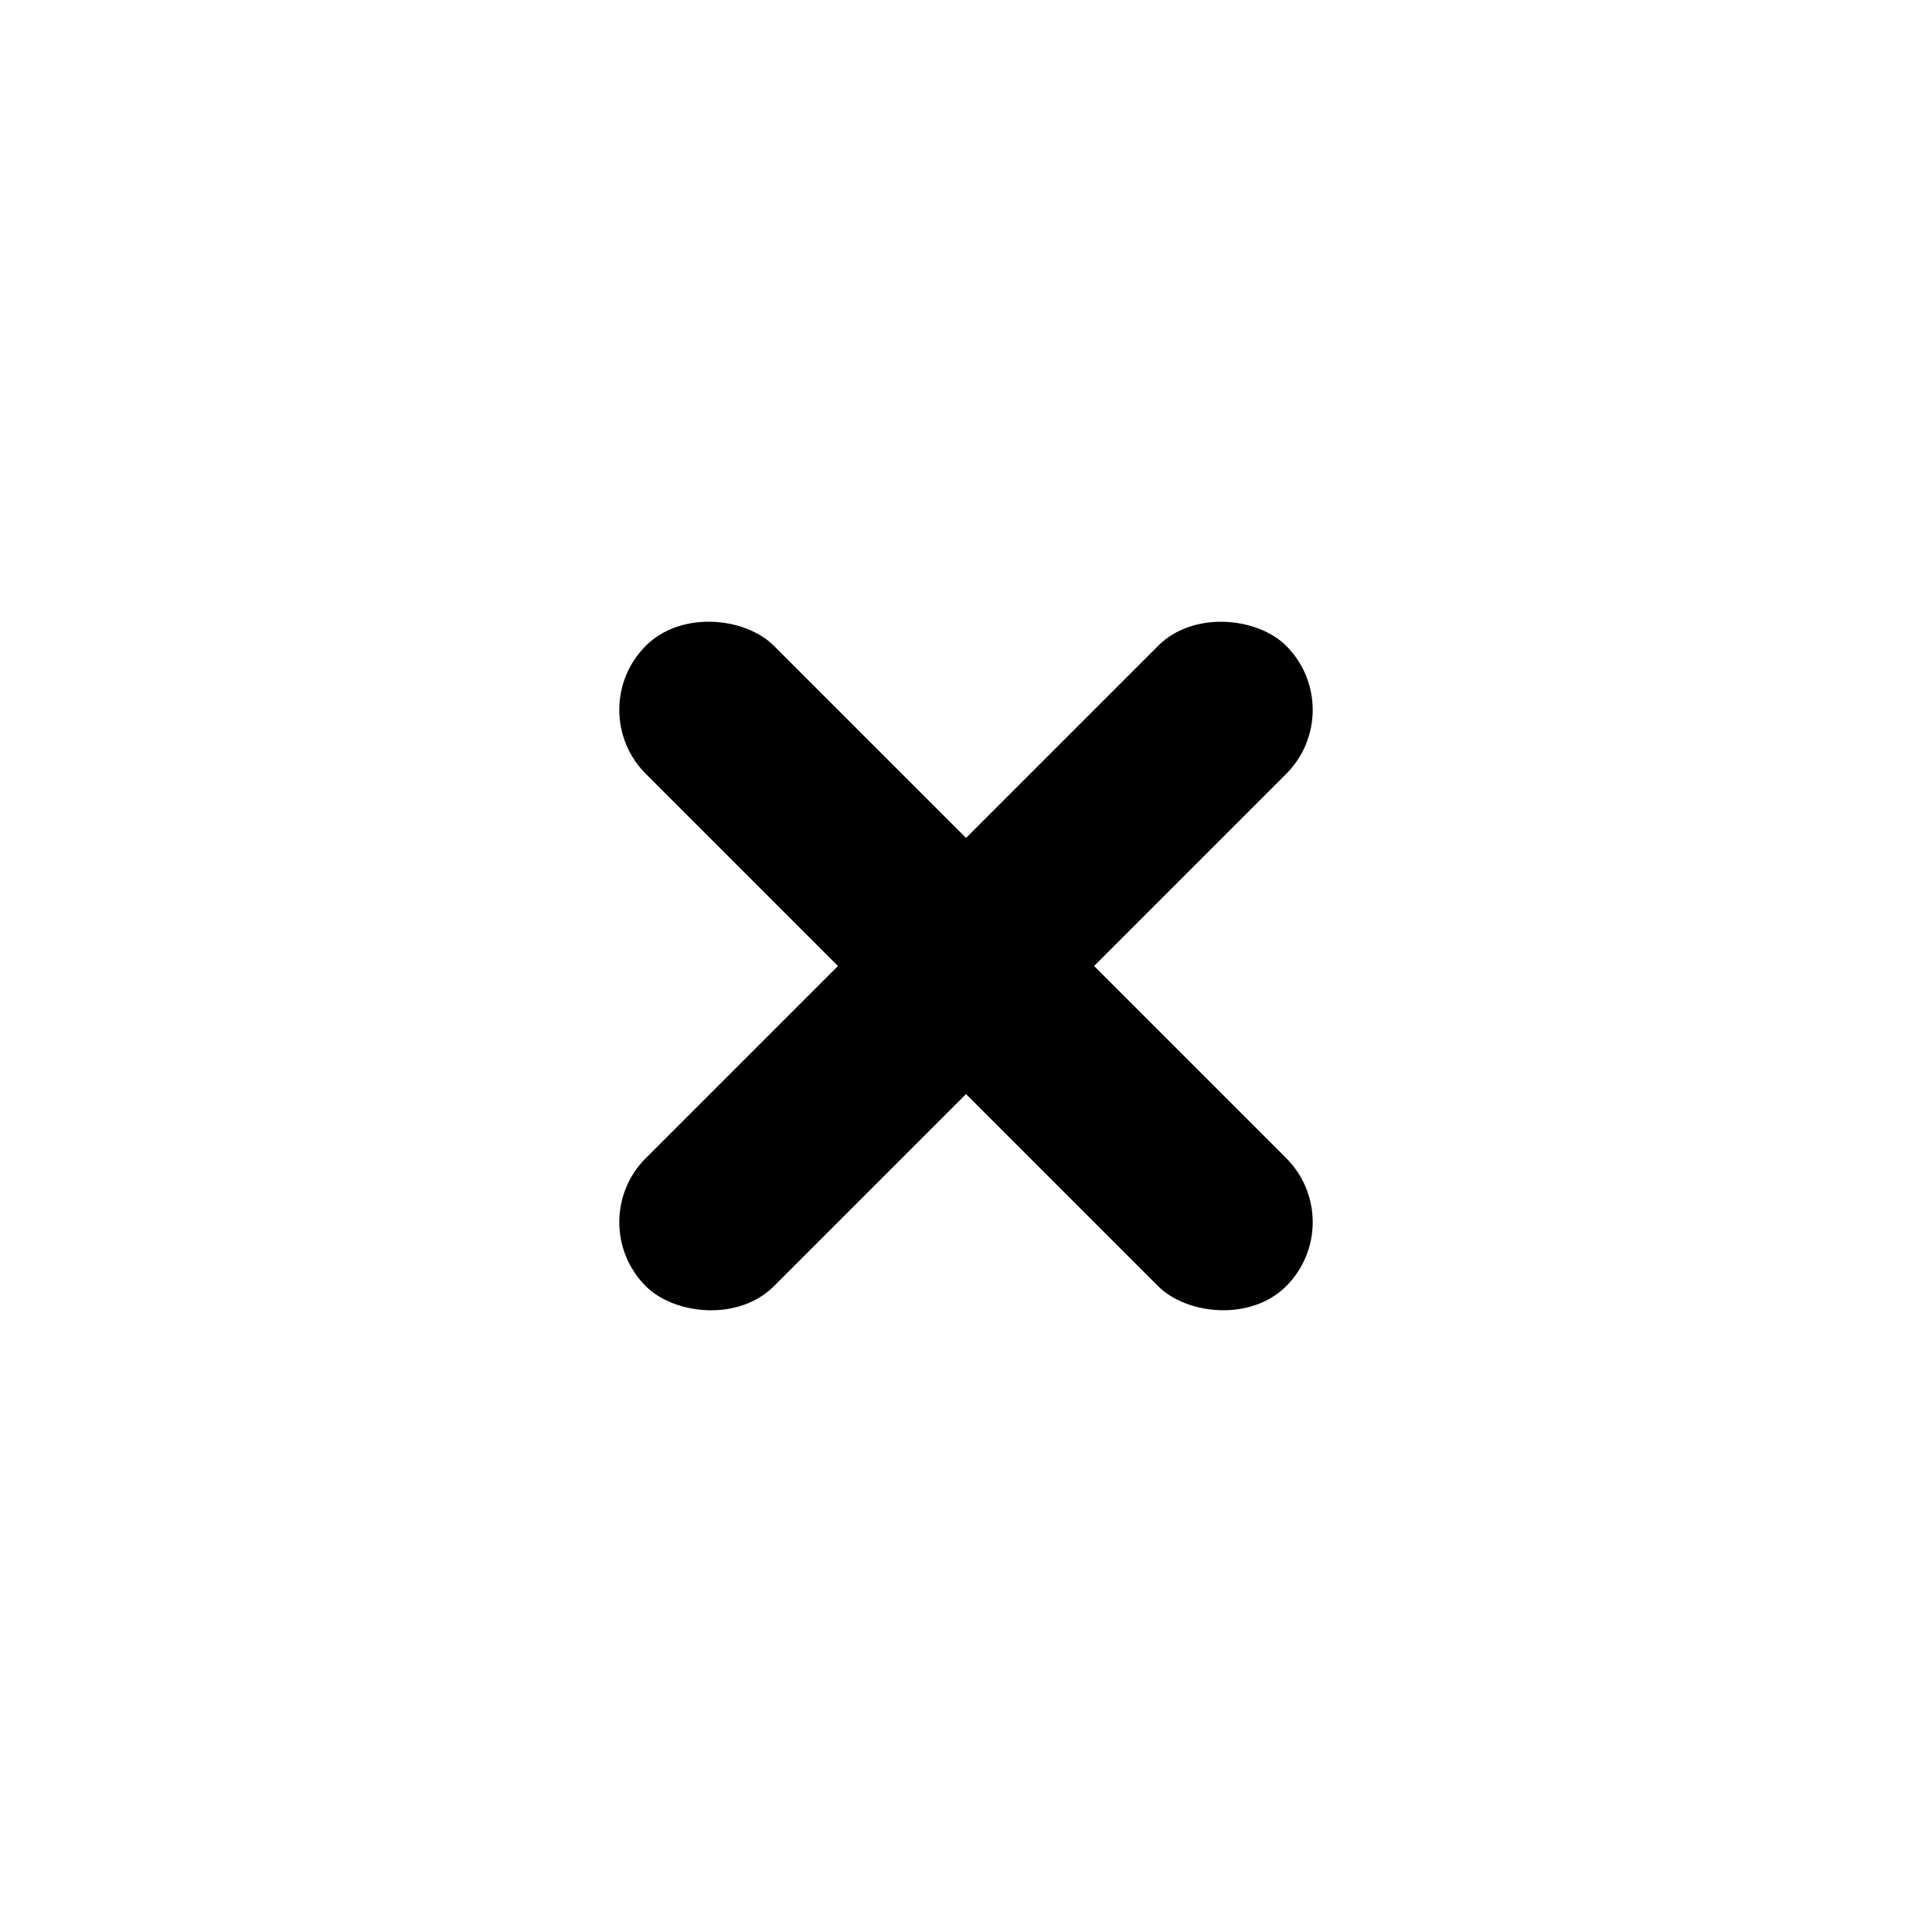 <svg width="32" height="32" viewBox="0 0 32 32" fill="none" xmlns="http://www.w3.org/2000/svg">
<rect x="9.636" y="11.757" width="3" height="15" rx="1.5" transform="rotate(-45 9.636 11.757)" fill="currentColor"/>
<rect x="9.636" y="20.243" width="15" height="3" rx="1.5" transform="rotate(-45 9.636 20.243)" fill="currentColor"/>
</svg>
